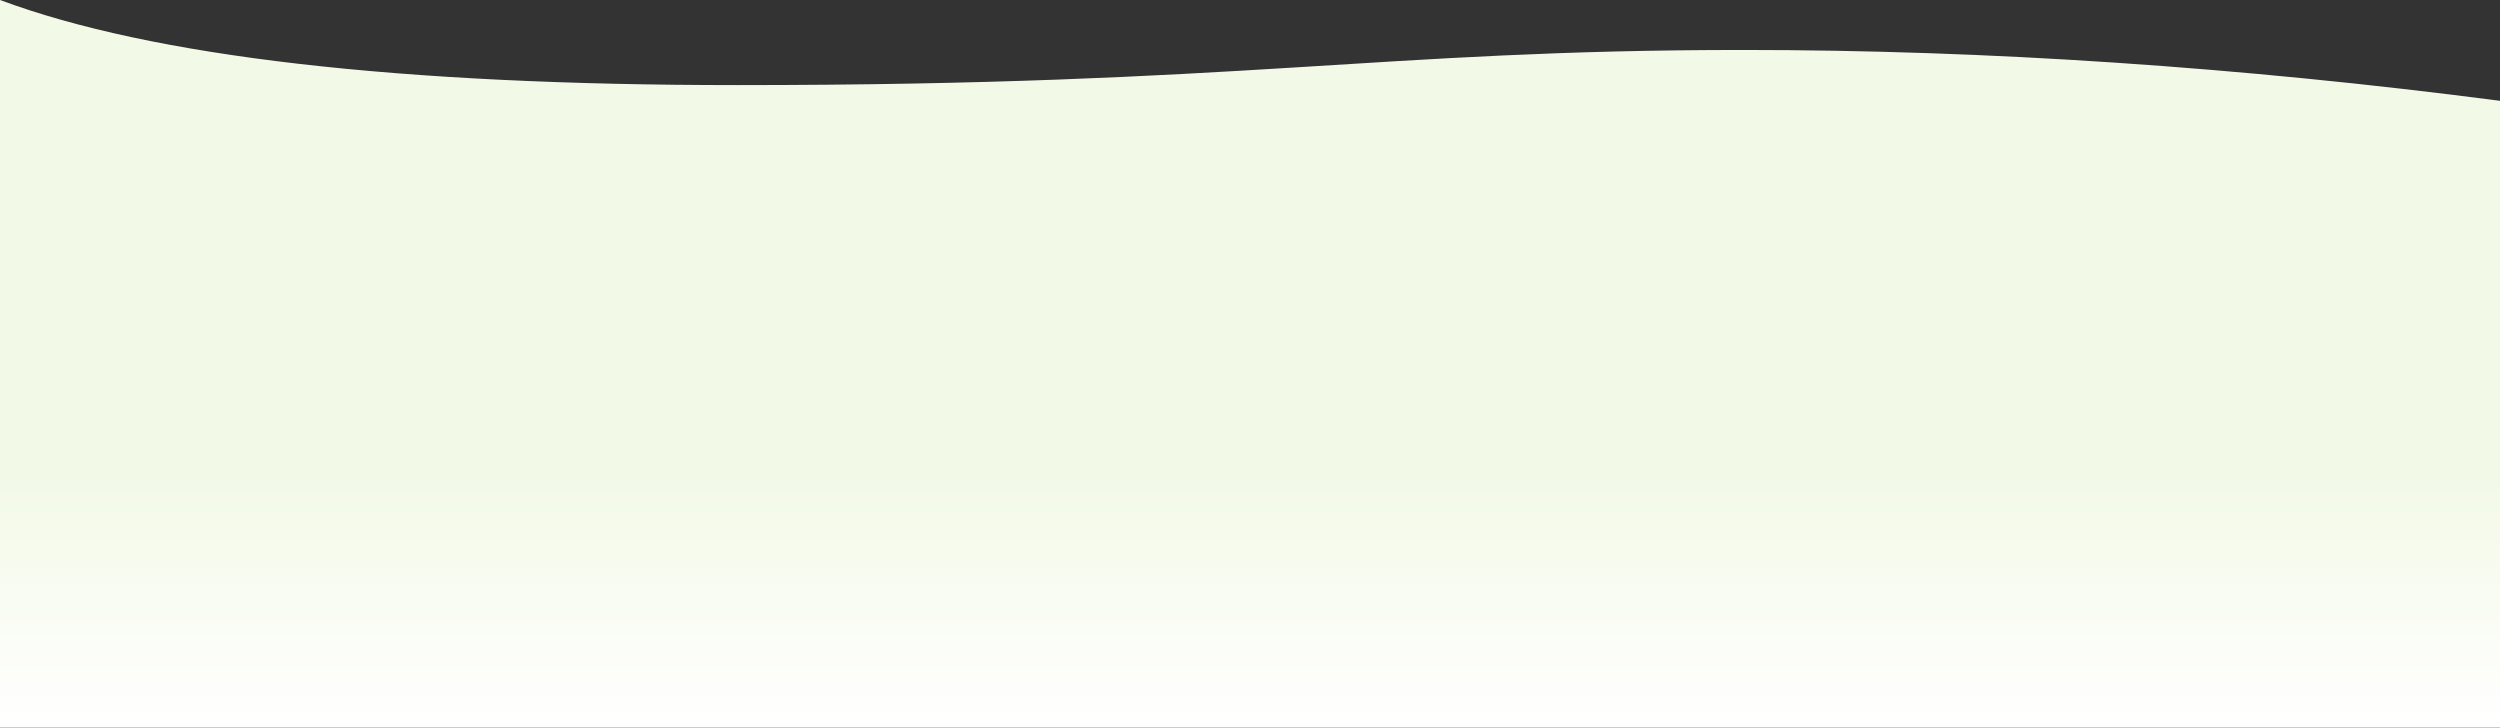 <svg xmlns="http://www.w3.org/2000/svg" width="1024" height="298" viewBox="0 0 1024 298"  preserveAspectRatio="none">
    <rect x="0" y="0" width="1024" height="298" fill="#333333" stroke="none"/>
    <defs>
        <linearGradient id="d7irjuog2a" x1="50%" x2="50%" y1="66.028%" y2="100%">
            <stop offset="0%" stop-color="#F3F9E7"/>
            <stop offset="100%" stop-color="#FFF"/>
        </linearGradient>
    </defs>
    <path fill="url(#d7irjuog2a)" fill-rule="evenodd" d="M1024 1510H0v-298c62.46 23.238 163.11 34.857 301.951 34.857 208.263 0 262.015-14.39 412.049-14.39 100.022 0 203.356 6.942 310 20.827V1510z" transform="translate(0 -1212)"/>
</svg>
